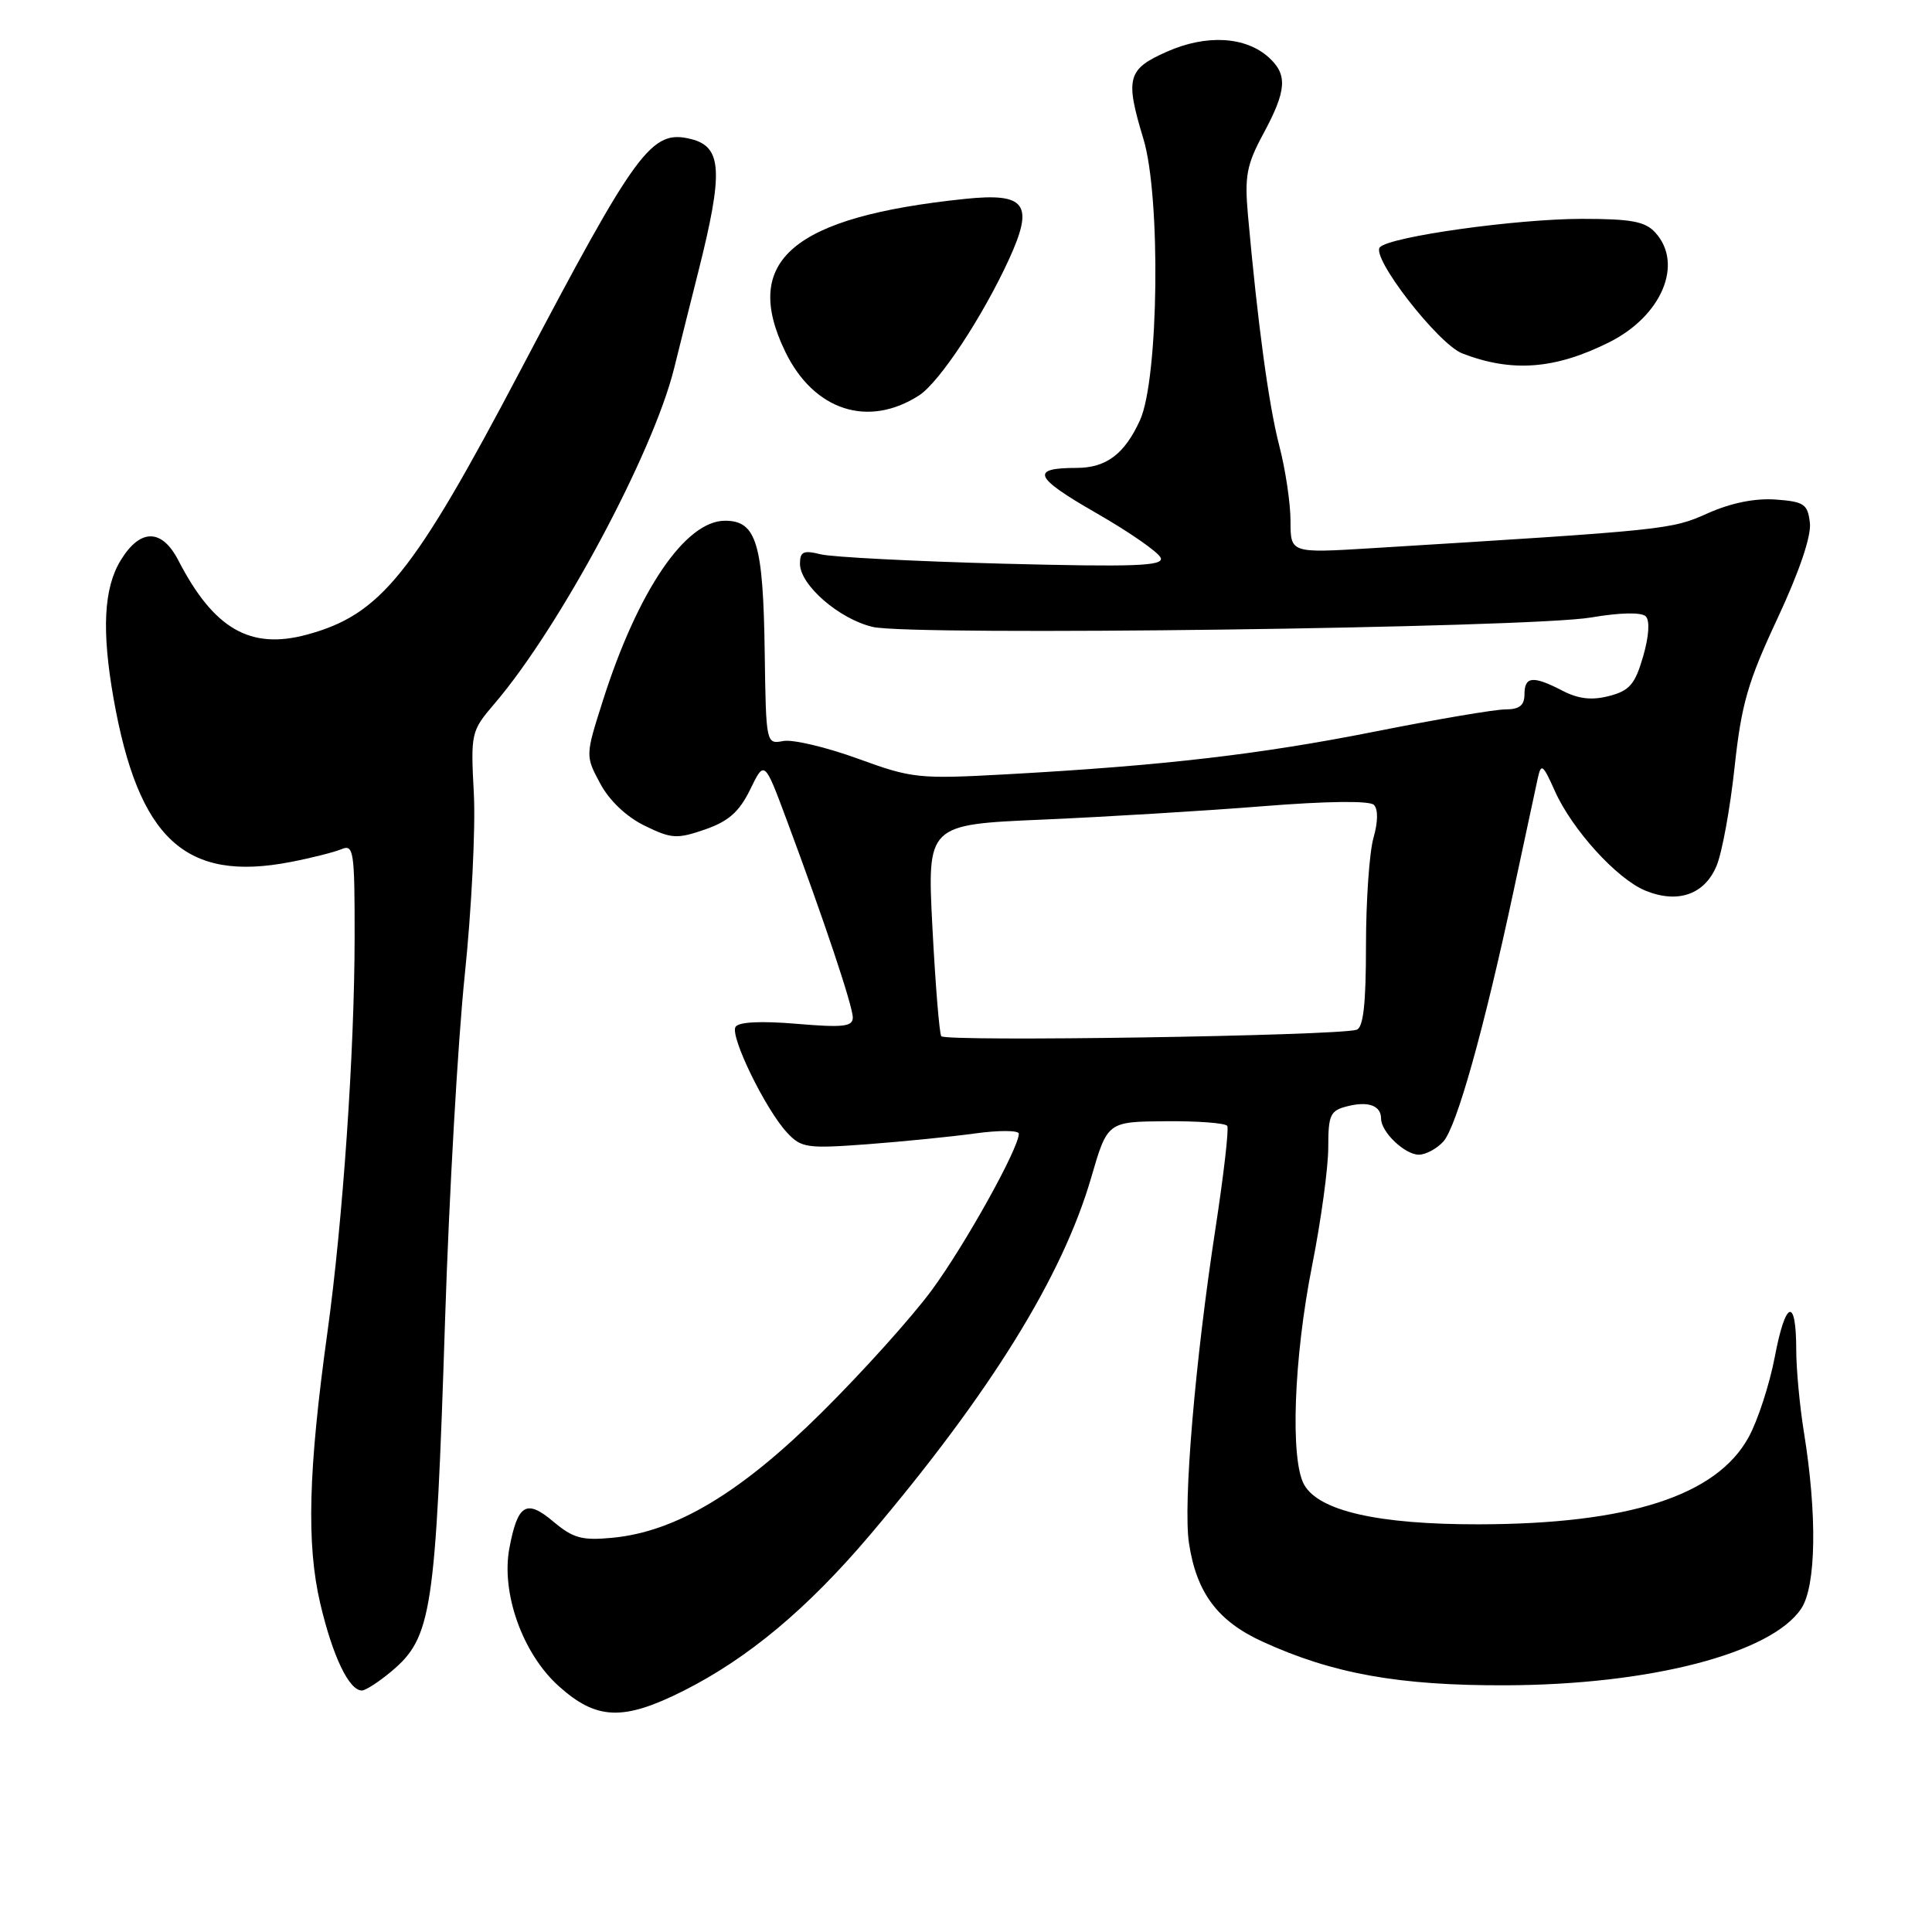 <?xml version="1.0" encoding="UTF-8" standalone="no"?>
<!DOCTYPE svg PUBLIC "-//W3C//DTD SVG 1.1//EN" "http://www.w3.org/Graphics/SVG/1.1/DTD/svg11.dtd" >
<svg xmlns="http://www.w3.org/2000/svg" xmlns:xlink="http://www.w3.org/1999/xlink" version="1.1" viewBox="0 0 256 256">
 <g >
 <path fill="currentColor"
d=" M 90.59 224.03 C 99.14 219.72 106.98 213.17 115.25 203.42 C 131.25 184.53 140.76 169.17 144.58 156.07 C 146.74 148.63 146.74 148.63 154.46 148.57 C 158.71 148.53 162.38 148.81 162.62 149.19 C 162.85 149.57 162.15 155.64 161.07 162.69 C 158.35 180.38 156.76 199.22 157.54 204.44 C 158.53 211.04 161.33 214.80 167.28 217.52 C 176.58 221.78 185.38 223.36 199.50 223.31 C 218.67 223.25 234.71 219.08 238.67 213.15 C 240.66 210.17 240.80 200.69 239.02 189.72 C 238.47 186.30 238.01 181.39 238.01 178.81 C 238.00 171.79 236.59 172.28 235.17 179.79 C 234.47 183.45 232.91 188.25 231.69 190.46 C 227.42 198.21 215.79 201.95 195.93 201.98 C 182.61 202.00 174.75 200.21 172.80 196.72 C 170.94 193.38 171.43 179.95 173.86 167.70 C 175.04 161.76 176.00 154.72 176.00 152.06 C 176.00 147.70 176.26 147.15 178.55 146.58 C 181.33 145.88 183.00 146.50 183.00 148.23 C 183.00 150.00 186.15 153.00 188.00 153.00 C 188.93 153.00 190.39 152.21 191.26 151.25 C 193.03 149.26 196.64 136.37 200.57 118.00 C 202.04 111.12 203.47 104.46 203.75 103.18 C 204.21 101.08 204.42 101.23 206.03 104.82 C 208.32 109.94 214.22 116.43 217.99 118.00 C 222.30 119.78 225.88 118.54 227.46 114.71 C 228.19 112.95 229.26 107.08 229.84 101.67 C 230.74 93.32 231.59 90.36 235.52 81.96 C 238.42 75.75 240.02 71.04 239.82 69.29 C 239.53 66.79 239.07 66.47 235.27 66.19 C 232.54 66.00 229.35 66.64 226.27 68.02 C 221.45 70.18 220.96 70.23 181.75 72.64 C 171.00 73.30 171.00 73.30 171.00 69.04 C 171.00 66.70 170.33 62.19 169.50 59.02 C 168.11 53.65 166.65 42.89 165.36 28.50 C 164.90 23.34 165.18 21.83 167.41 17.70 C 170.49 11.99 170.64 9.89 168.12 7.61 C 165.05 4.83 159.86 4.53 154.64 6.84 C 149.38 9.16 149.06 10.33 151.51 18.41 C 153.83 26.07 153.54 50.20 151.06 55.67 C 149.02 60.16 146.58 62.00 142.65 62.00 C 136.47 62.00 137.00 63.24 145.17 67.93 C 149.68 70.51 153.57 73.22 153.81 73.94 C 154.17 75.00 150.26 75.14 132.88 74.69 C 121.12 74.38 110.26 73.82 108.75 73.45 C 106.47 72.88 106.00 73.09 106.00 74.70 C 106.00 77.51 111.18 82.02 115.64 83.07 C 120.77 84.29 202.66 83.21 210.82 81.82 C 214.69 81.16 217.51 81.11 218.07 81.67 C 218.63 82.23 218.50 84.30 217.72 86.99 C 216.65 90.68 215.92 91.52 213.23 92.22 C 210.93 92.82 209.16 92.62 207.05 91.53 C 203.13 89.50 202.00 89.60 202.00 92.00 C 202.00 93.47 201.33 94.00 199.47 94.00 C 198.08 94.00 190.32 95.32 182.22 96.93 C 166.97 99.96 154.17 101.45 133.35 102.60 C 121.71 103.24 120.86 103.15 113.63 100.51 C 109.47 99.00 105.04 97.95 103.78 98.19 C 101.52 98.62 101.50 98.54 101.33 86.56 C 101.13 71.97 100.24 69.00 96.07 69.00 C 90.81 69.00 84.52 78.27 79.89 92.82 C 77.56 100.14 77.56 100.14 79.53 103.82 C 80.74 106.08 83.01 108.24 85.42 109.41 C 88.97 111.15 89.71 111.19 93.42 109.91 C 96.53 108.83 97.95 107.58 99.40 104.62 C 101.29 100.73 101.29 100.73 104.23 108.62 C 109.21 121.98 113.00 133.31 113.00 134.83 C 113.00 136.04 111.70 136.18 105.55 135.66 C 100.81 135.26 97.86 135.41 97.46 136.07 C 96.70 137.30 101.44 147.03 104.31 150.10 C 106.17 152.10 106.95 152.21 114.91 151.62 C 119.63 151.26 126.09 150.62 129.25 150.18 C 132.41 149.75 135.00 149.77 135.00 150.22 C 135.00 152.16 127.85 165.00 123.45 170.97 C 120.82 174.54 114.29 181.80 108.93 187.11 C 98.16 197.81 89.58 202.95 81.18 203.76 C 77.12 204.15 75.95 203.83 73.32 201.62 C 69.74 198.60 68.59 199.30 67.49 205.17 C 66.39 211.09 69.24 219.08 73.99 223.38 C 79.03 227.93 82.56 228.07 90.59 224.03 Z  M 51.86 221.47 C 57.22 216.96 57.72 213.69 58.98 174.72 C 59.51 158.35 60.68 137.87 61.58 129.22 C 62.48 120.58 63.02 109.78 62.79 105.22 C 62.36 97.10 62.41 96.88 65.54 93.22 C 74.15 83.15 86.49 60.13 89.30 48.90 C 90.17 45.38 91.63 39.58 92.53 36.00 C 95.87 22.75 95.69 19.46 91.58 18.43 C 86.33 17.11 84.44 19.68 69.03 48.95 C 54.69 76.19 50.43 81.46 40.64 84.10 C 33.14 86.12 28.32 83.33 23.63 74.25 C 21.44 70.01 18.57 70.01 15.99 74.25 C 13.74 77.93 13.46 83.56 15.05 92.57 C 18.35 111.18 24.56 116.92 38.50 114.22 C 41.25 113.69 44.29 112.92 45.25 112.52 C 46.86 111.84 47.00 112.76 46.99 124.14 C 46.98 139.27 45.43 161.77 43.39 176.50 C 40.85 194.82 40.59 204.62 42.44 212.49 C 44.08 219.47 46.25 224.00 47.95 224.00 C 48.44 224.00 50.20 222.86 51.86 221.47 Z  M 121.80 52.38 C 124.49 50.63 130.20 41.98 133.71 34.33 C 137.05 27.02 135.94 25.51 127.81 26.36 C 104.99 28.75 98.21 34.53 104.05 46.60 C 107.83 54.40 115.04 56.75 121.80 52.38 Z  M 213.23 45.35 C 220.19 41.87 223.10 34.97 219.35 30.83 C 218.00 29.34 216.17 29.00 209.60 29.00 C 200.91 29.01 184.26 31.34 182.85 32.75 C 181.58 34.02 190.56 45.59 193.76 46.83 C 200.33 49.37 206.06 48.94 213.23 45.35 Z  M 124.72 137.30 C 124.46 136.86 123.94 130.37 123.55 122.88 C 122.85 109.26 122.85 109.26 138.18 108.60 C 146.60 108.23 159.72 107.44 167.31 106.83 C 175.80 106.15 181.48 106.08 182.05 106.65 C 182.62 107.22 182.60 108.91 181.99 111.03 C 181.45 112.93 181.00 119.34 181.00 125.27 C 181.00 133.03 180.65 136.17 179.75 136.45 C 177.14 137.26 125.16 138.06 124.72 137.30 Z "/>
</g>
</svg>